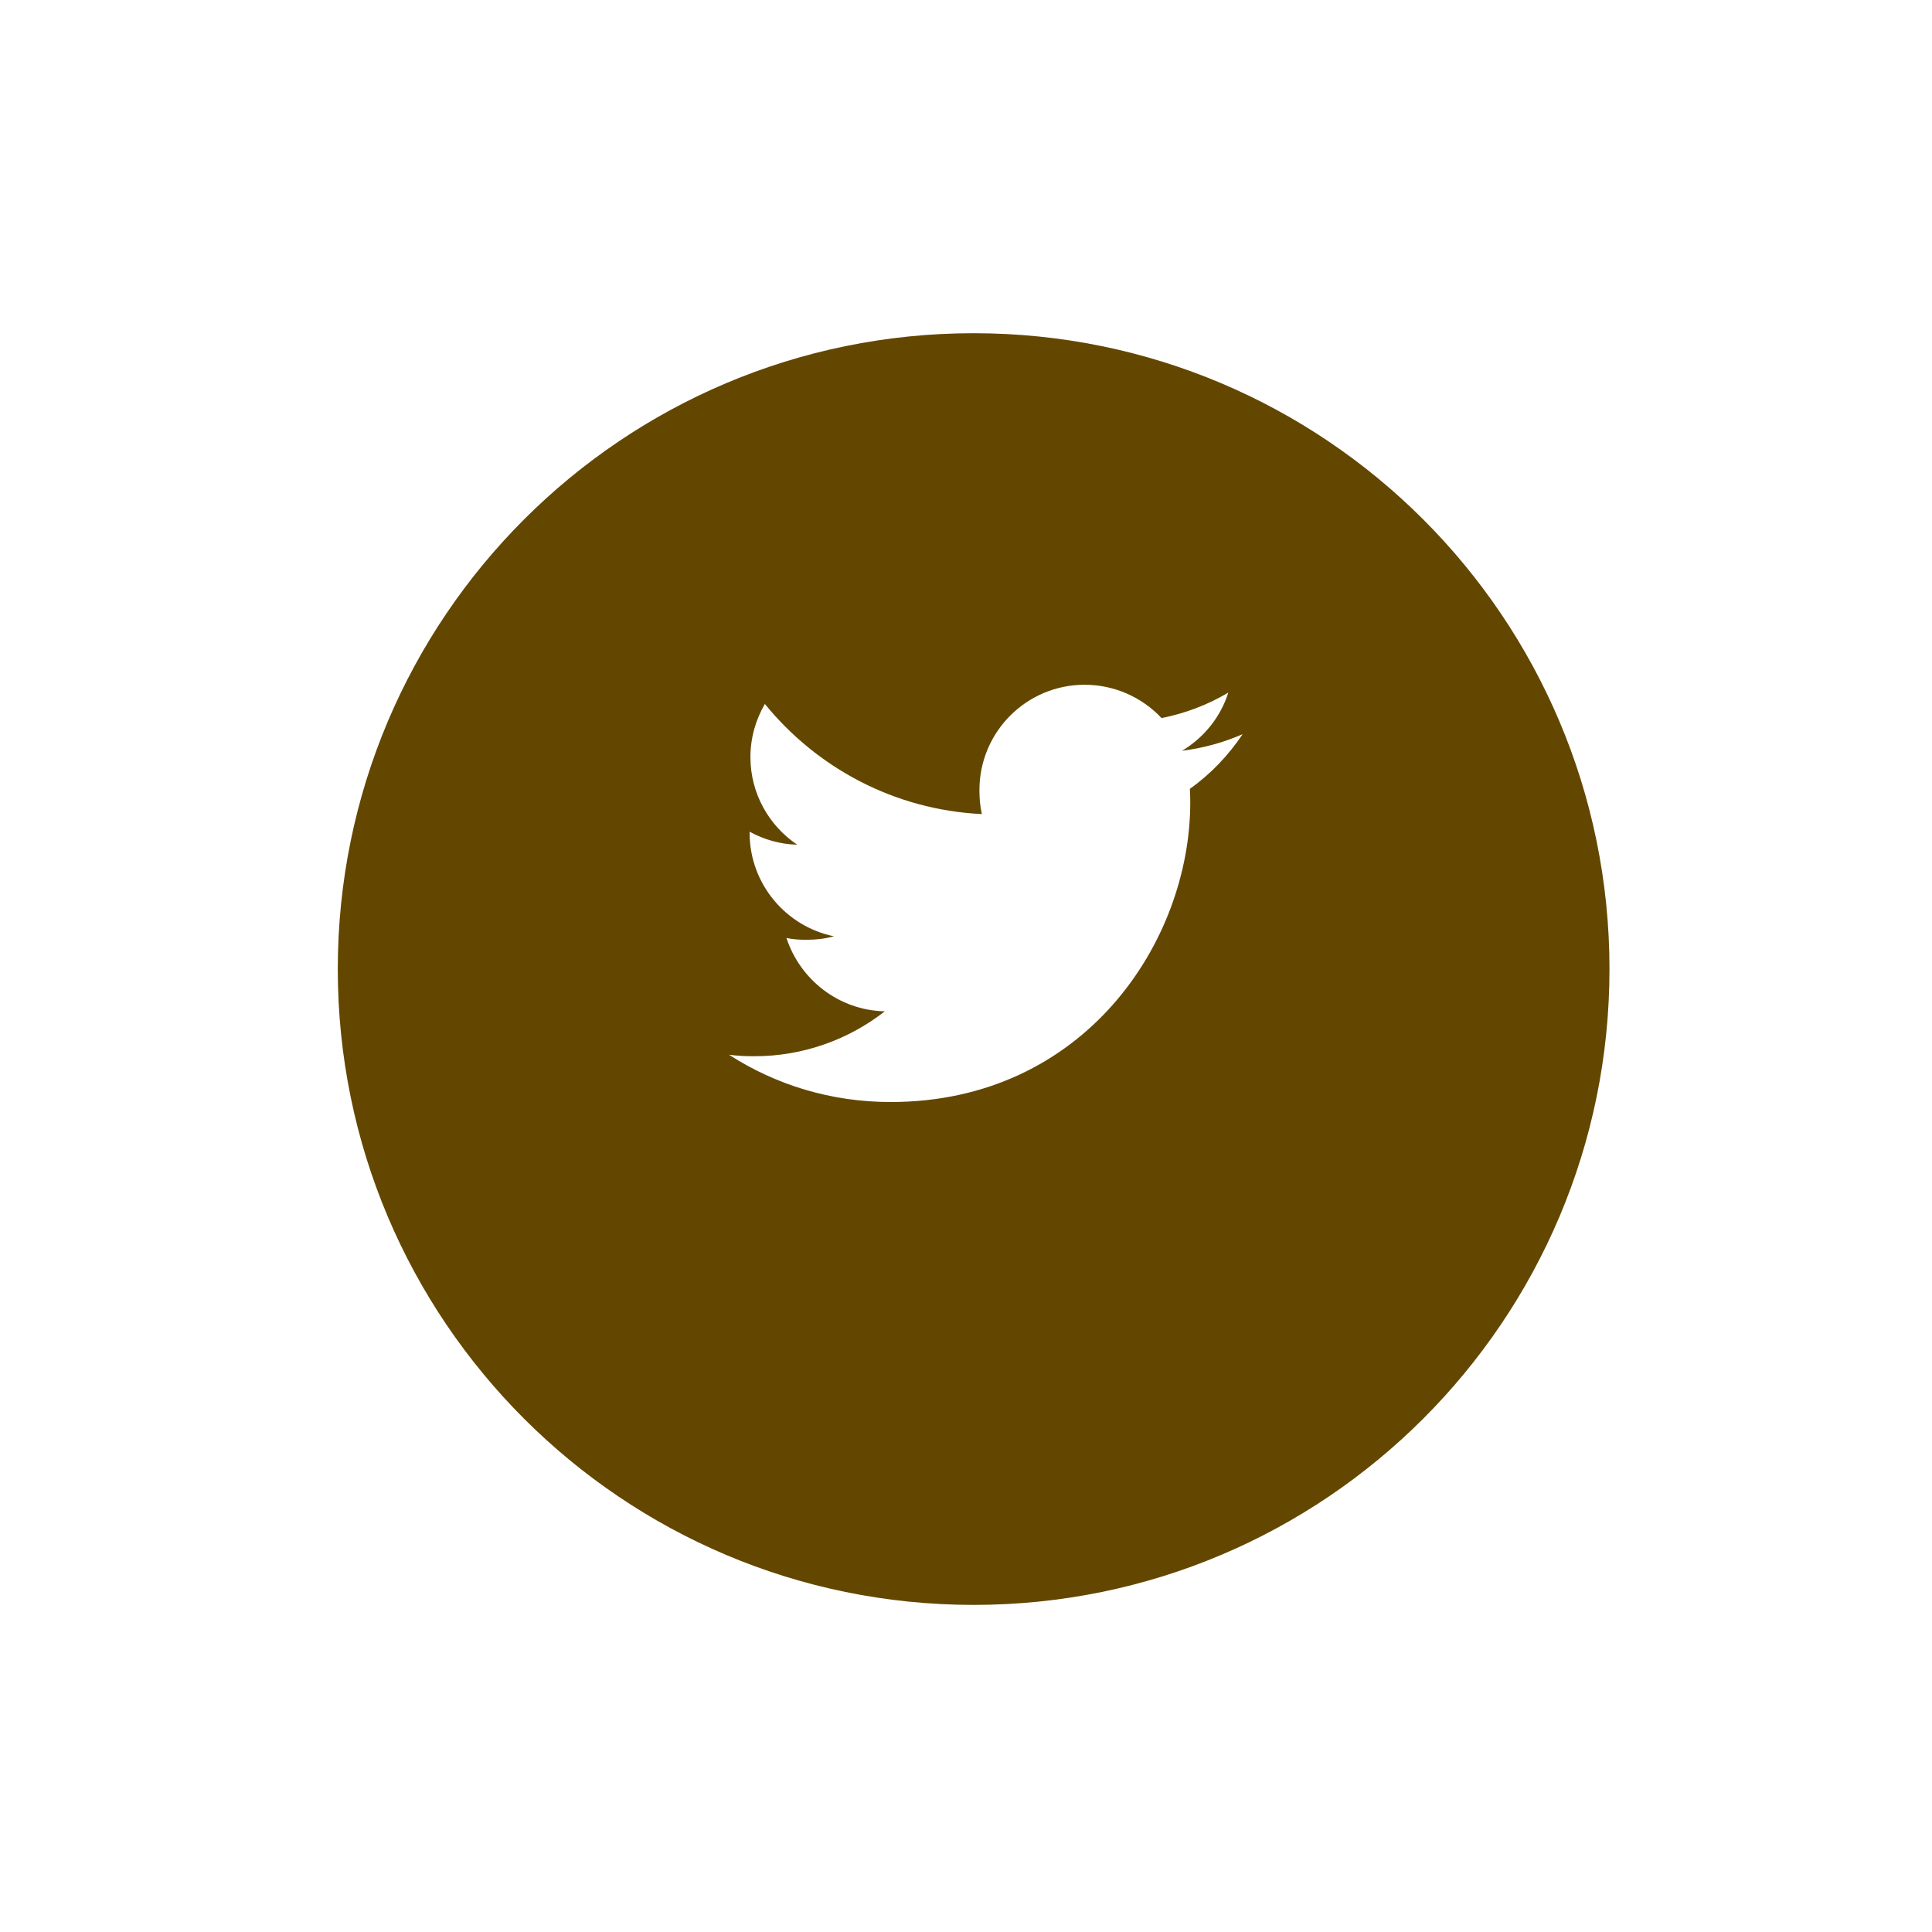 <svg width="79" height="79" viewBox="0 0 79 79" fill="none" xmlns="http://www.w3.org/2000/svg">
<g filter="url(#filter0_d_53_4200)">
<path fill-rule="evenodd" clip-rule="evenodd" d="M39.812 63C54.172 63 65.812 51.359 65.812 37C65.812 22.641 54.172 11 39.812 11C25.453 11 13.812 22.641 13.812 37C13.812 51.359 25.453 63 39.812 63Z" fill="#634700"/>
</g>
<path d="M50.812 30.02C50.032 30.363 49.199 30.59 48.332 30.7C49.224 30.167 49.906 29.33 50.226 28.32C49.394 28.816 48.475 29.167 47.496 29.362C46.706 28.521 45.58 28 44.351 28C41.968 28 40.049 29.935 40.049 32.306C40.049 32.648 40.078 32.976 40.148 33.288C36.569 33.114 33.402 31.398 31.275 28.785C30.903 29.429 30.685 30.167 30.685 30.961C30.685 32.452 31.453 33.774 32.598 34.539C31.906 34.526 31.227 34.325 30.652 34.009C30.652 34.022 30.652 34.039 30.652 34.056C30.652 36.148 32.145 37.886 34.102 38.286C33.751 38.382 33.369 38.428 32.973 38.428C32.697 38.428 32.419 38.412 32.158 38.354C32.716 40.059 34.299 41.313 36.181 41.353C34.716 42.499 32.856 43.19 30.843 43.19C30.49 43.19 30.151 43.174 29.812 43.13C31.72 44.36 33.98 45.062 36.417 45.062C44.339 45.062 48.67 38.5 48.67 32.812C48.67 32.621 48.664 32.438 48.655 32.255C49.509 31.649 50.227 30.891 50.812 30.02Z" fill="white"/>
<defs>
<filter id="filter0_d_53_4200" x="0.688" y="0.5" width="78.25" height="78.25" filterUnits="userSpaceOnUse" color-interpolation-filters="sRGB">
<feFlood flood-opacity="0" result="BackgroundImageFix"/>
<feColorMatrix in="SourceAlpha" type="matrix" values="0 0 0 0 0 0 0 0 0 0 0 0 0 0 0 0 0 0 127 0" result="hardAlpha"/>
<feOffset dy="2.625"/>
<feGaussianBlur stdDeviation="6.562"/>
<feColorMatrix type="matrix" values="0 0 0 0 0 0 0 0 0 0 0 0 0 0 0 0 0 0 0.1 0"/>
<feBlend mode="normal" in2="BackgroundImageFix" result="effect1_dropShadow_53_4200"/>
<feBlend mode="normal" in="SourceGraphic" in2="effect1_dropShadow_53_4200" result="shape"/>
</filter>
</defs>
</svg>
